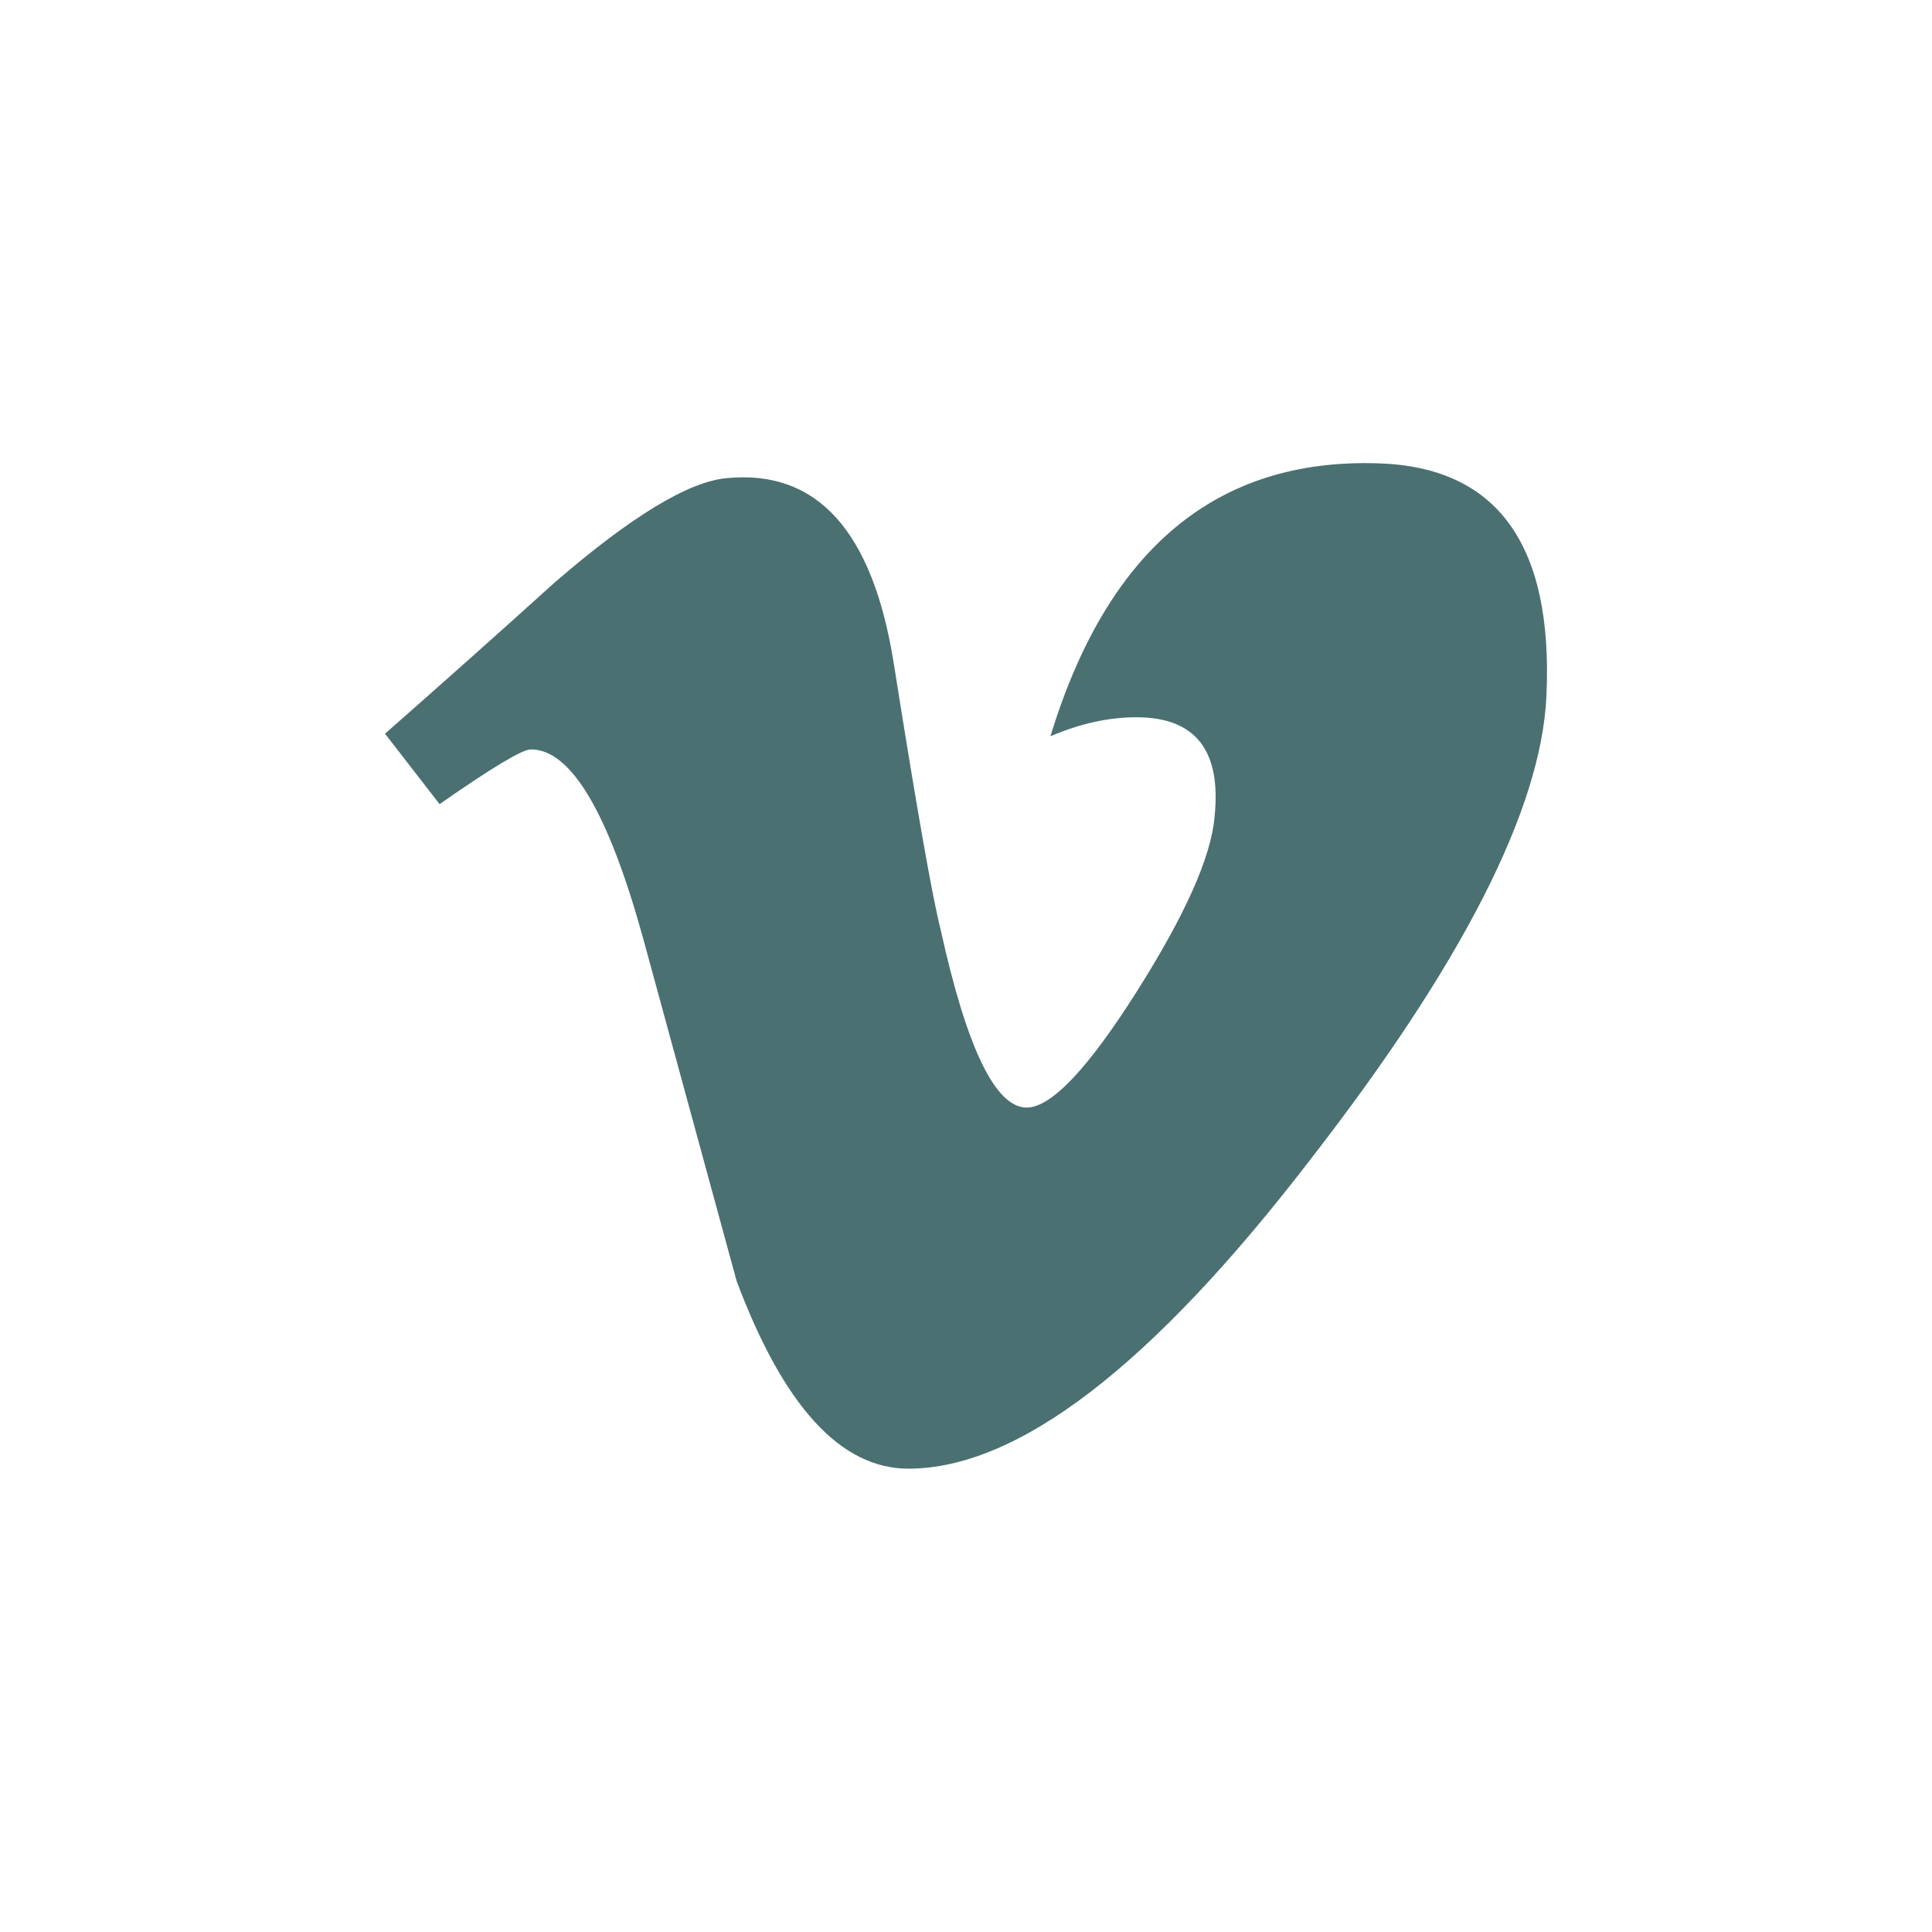<?xml version="1.0" encoding="UTF-8" standalone="no"?><svg xmlns:svg="http://www.w3.org/2000/svg" xmlns="http://www.w3.org/2000/svg" version="1.1" height="10.583" width="10.583" style="fill:#4B7071" id="svg2"><path id="path4" d="M 8.471,3.812 C 8.443,4.432 8.01,5.281 7.173,6.358 6.308,7.483 5.575,8.045 4.976,8.045 4.605,8.045 4.292,7.703 4.035,7.017 3.864,6.389 3.692,5.761 3.521,5.133 3.331,4.448 3.127,4.105 2.908,4.105 c -0.047,0 -0.214,0.1 -0.5,0.3 L 2.109,4.019 C 2.423,3.743 2.733,3.467 3.038,3.191 3.457,2.829 3.771,2.638 3.981,2.619 4.477,2.571 4.781,2.91 4.896,3.635 c 0.124,0.782 0.209,1.269 0.257,1.459 0.143,0.649 0.3,0.973 0.471,0.973 0.133,0 0.334,-0.211 0.6,-0.631 C 6.491,5.015 6.634,4.695 6.653,4.475 6.691,4.111 6.549,3.929 6.225,3.929 c -0.153,0 -0.31,0.035 -0.471,0.104 0.313,-1.025 0.91,-1.523 1.793,-1.495 0.654,0.019 0.962,0.444 0.924,1.273" /></svg>